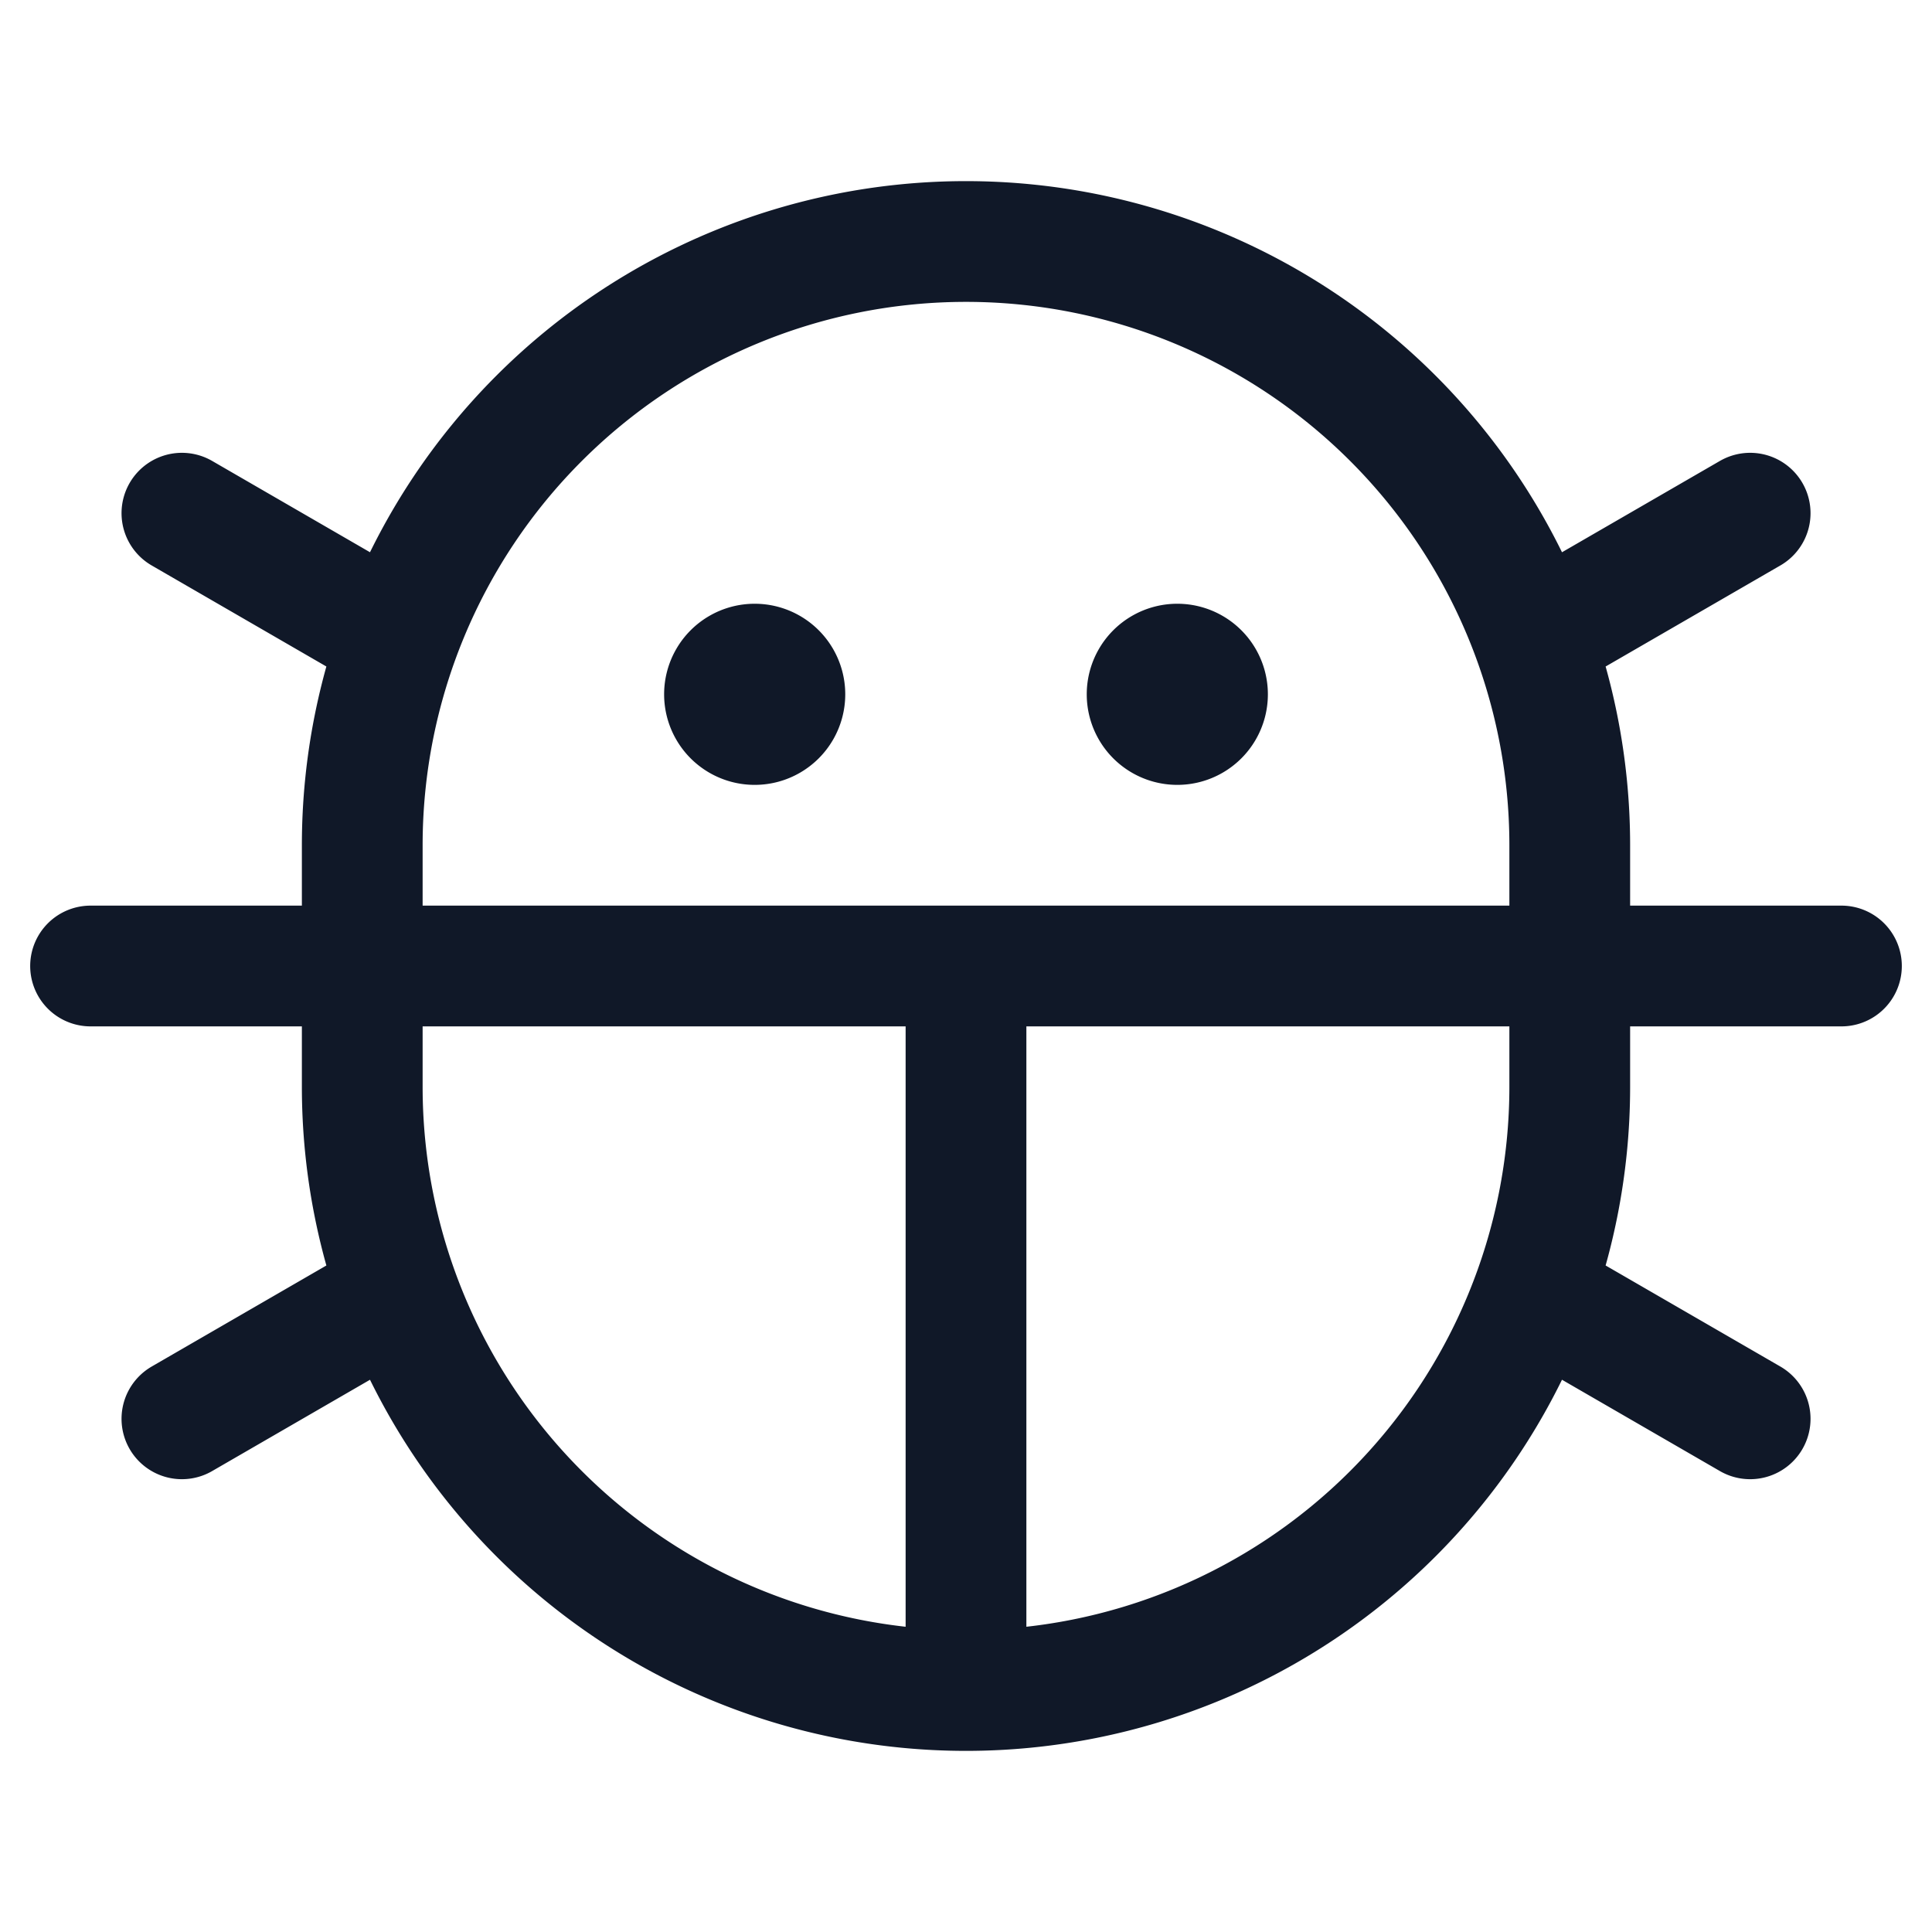 <svg xmlns="http://www.w3.org/2000/svg" width="32" height="32" fill="none"><path fill="#101828" d="M19.5 13a1.5 1.5 0 1 0 0-3 1.5 1.5 0 0 0 0 3Zm-7 0a1.5 1.5 0 1 0 0-3 1.5 1.5 0 0 0 0 3Z"/><path stroke="#101828" stroke-linecap="round" stroke-linejoin="round" stroke-width="2" d="M16 16v12m14.5-12h-29M26 18a10 10 0 0 1-20 0v-4a10 10 0 1 1 20 0v4Zm2.988 5.5L25.4 21.425M28.988 8.5 25.4 10.575M3.013 8.5 6.6 10.575M3.013 23.5 6.6 21.425"/></svg>
